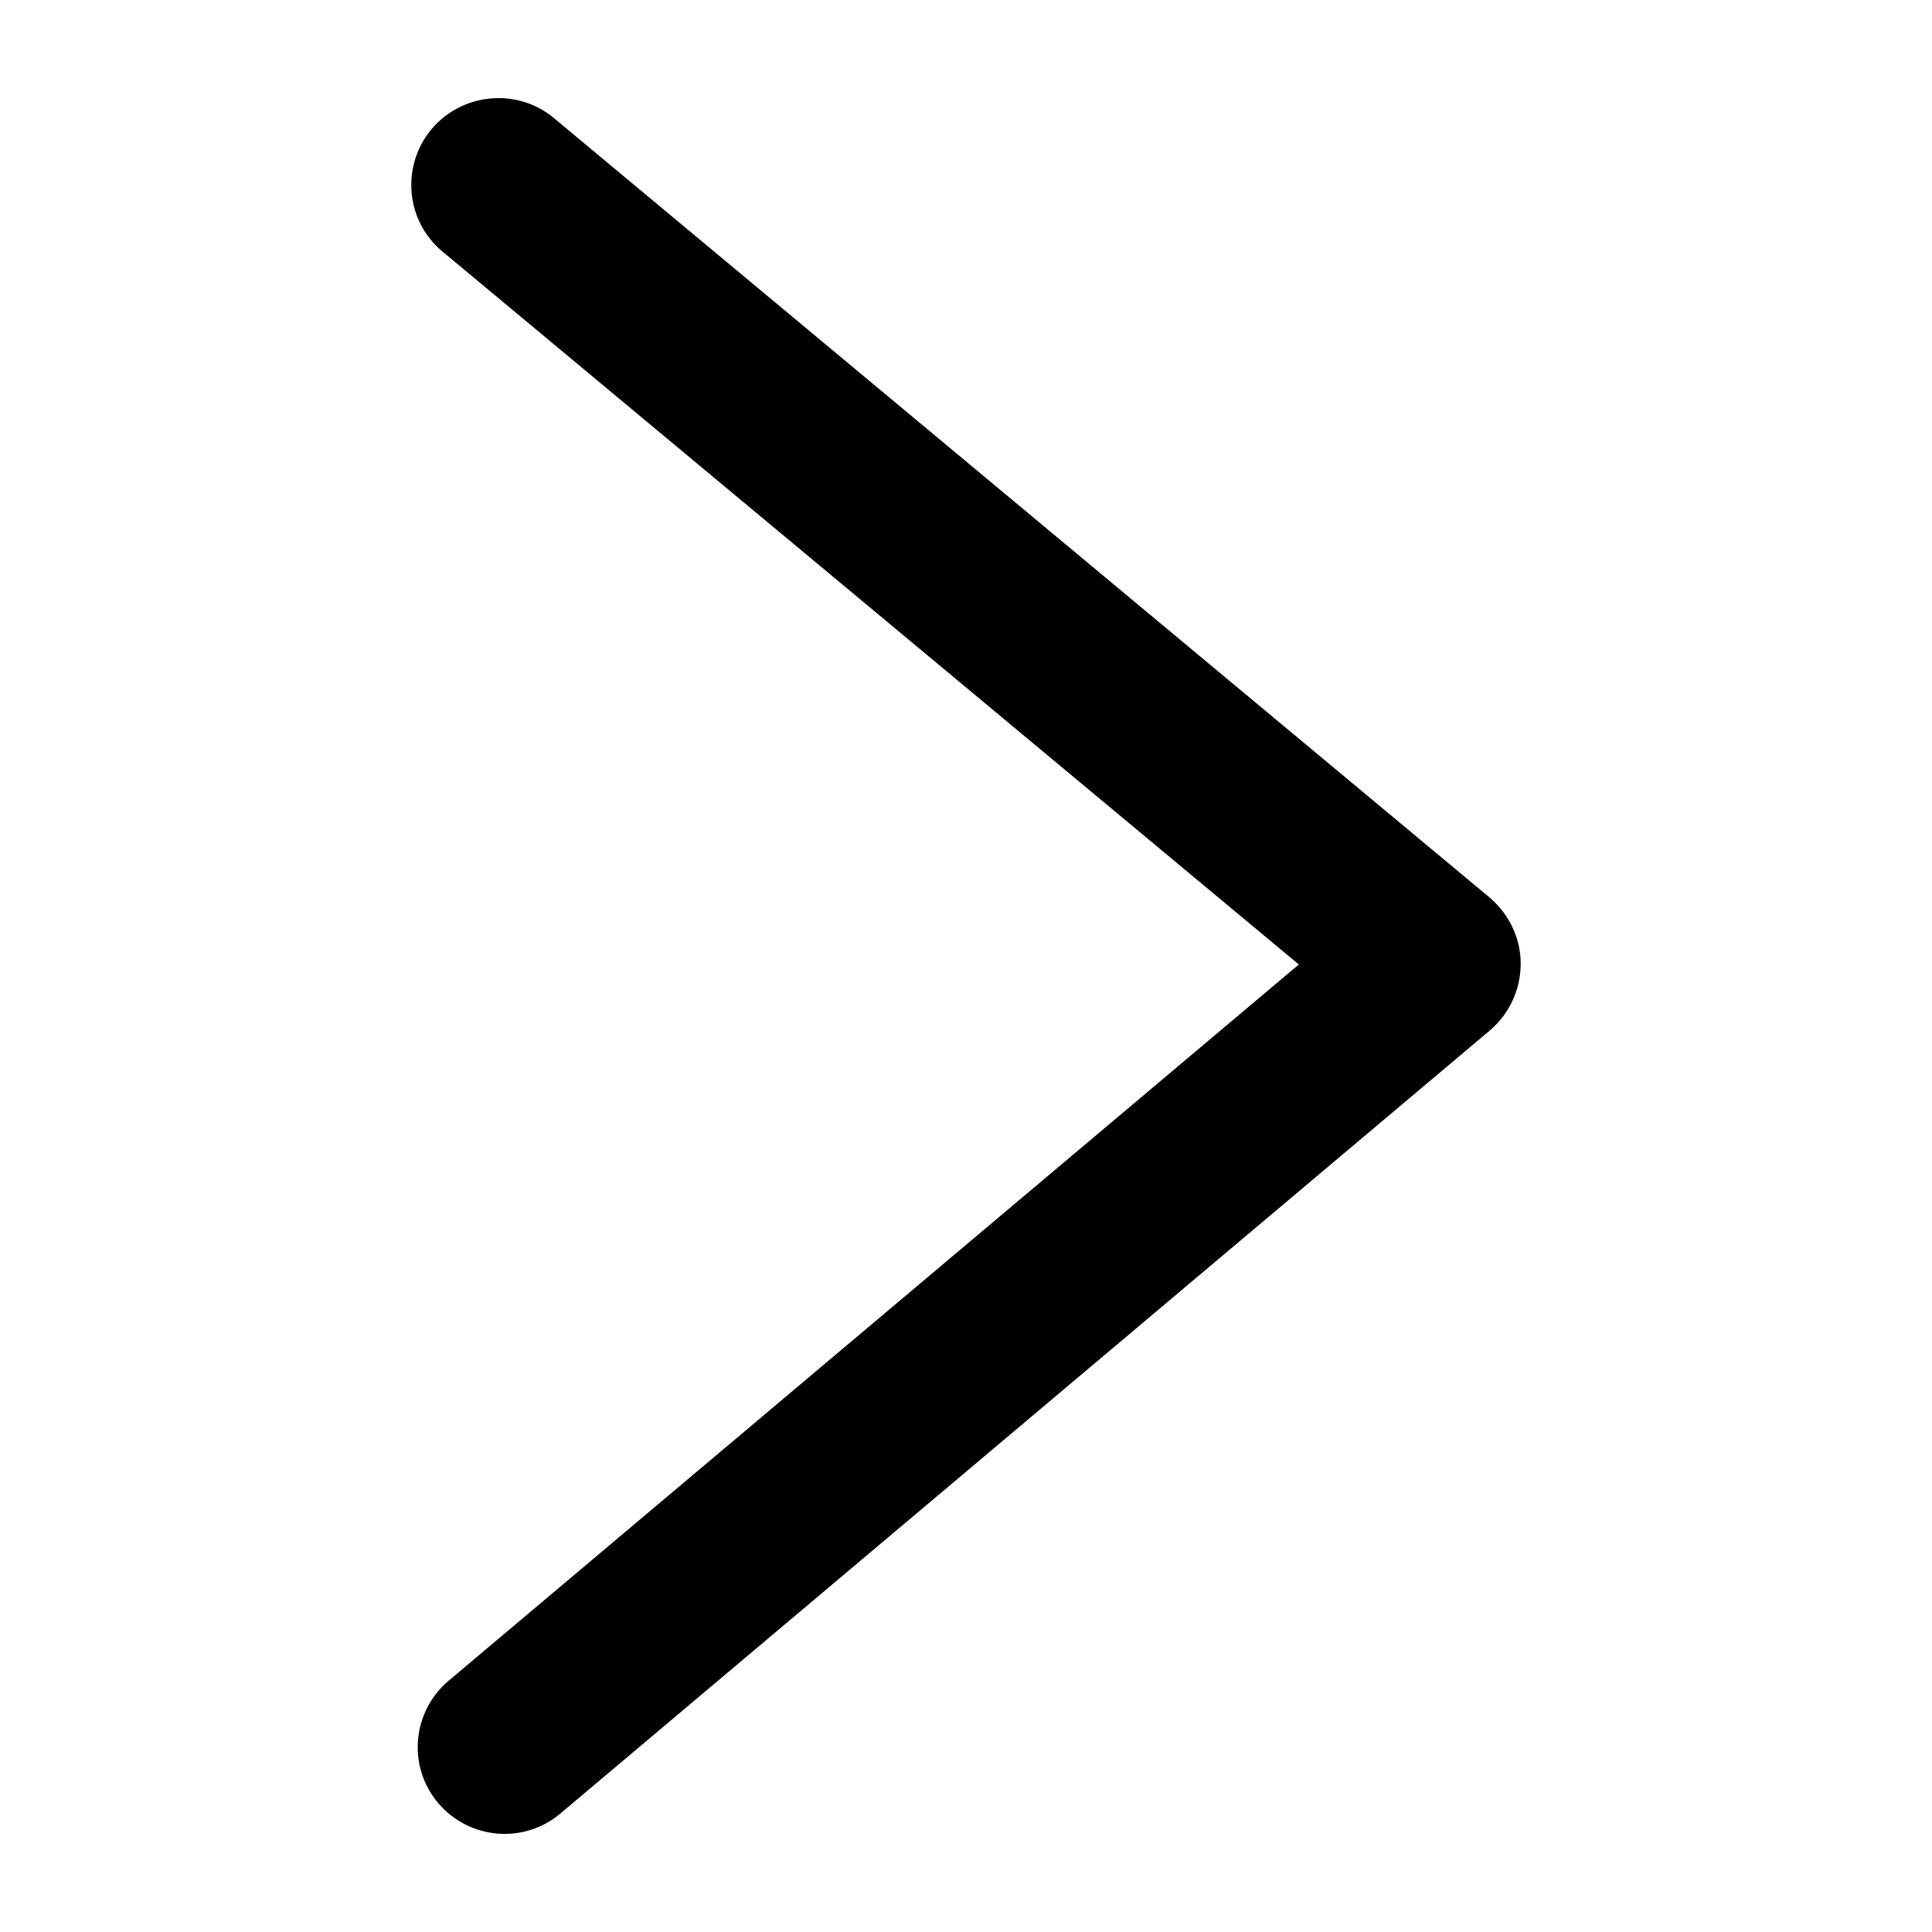 <?xml version="1.0" encoding="utf-8"?>
<!-- Generator: Adobe Illustrator 18.1.1, SVG Export Plug-In . SVG Version: 6.00 Build 0)  -->
<!DOCTYPE svg PUBLIC "-//W3C//DTD SVG 1.1//EN" "http://www.w3.org/Graphics/SVG/1.1/DTD/svg11.dtd">
<svg version="1.1" xmlns="http://www.w3.org/2000/svg" xmlns:xlink="http://www.w3.org/1999/xlink" x="0px" y="0px"
	 viewBox="0 0 512 512" enable-background="new 0 0 512 512" xml:space="preserve">
<g id="Layer_1">
	<path d="M132.1,26c5.2,0,10.4,1.7,14.7,5.3l247.9,206.5c5.2,4.4,8.3,10.8,8.3,17.6c0,6.8-3,13.3-8.2,17.7L148.5,480.6
		c-9.7,8.2-24.2,6.9-32.4-2.8c-8.2-9.7-6.9-24.2,2.8-32.4l225.3-189.8L117.3,66.7c-9.8-8.1-11.1-22.6-3-32.4
		C118.9,28.8,125.5,26,132.1,26z"/>
</g>
<g id="Layer_2">
</g>
</svg>
